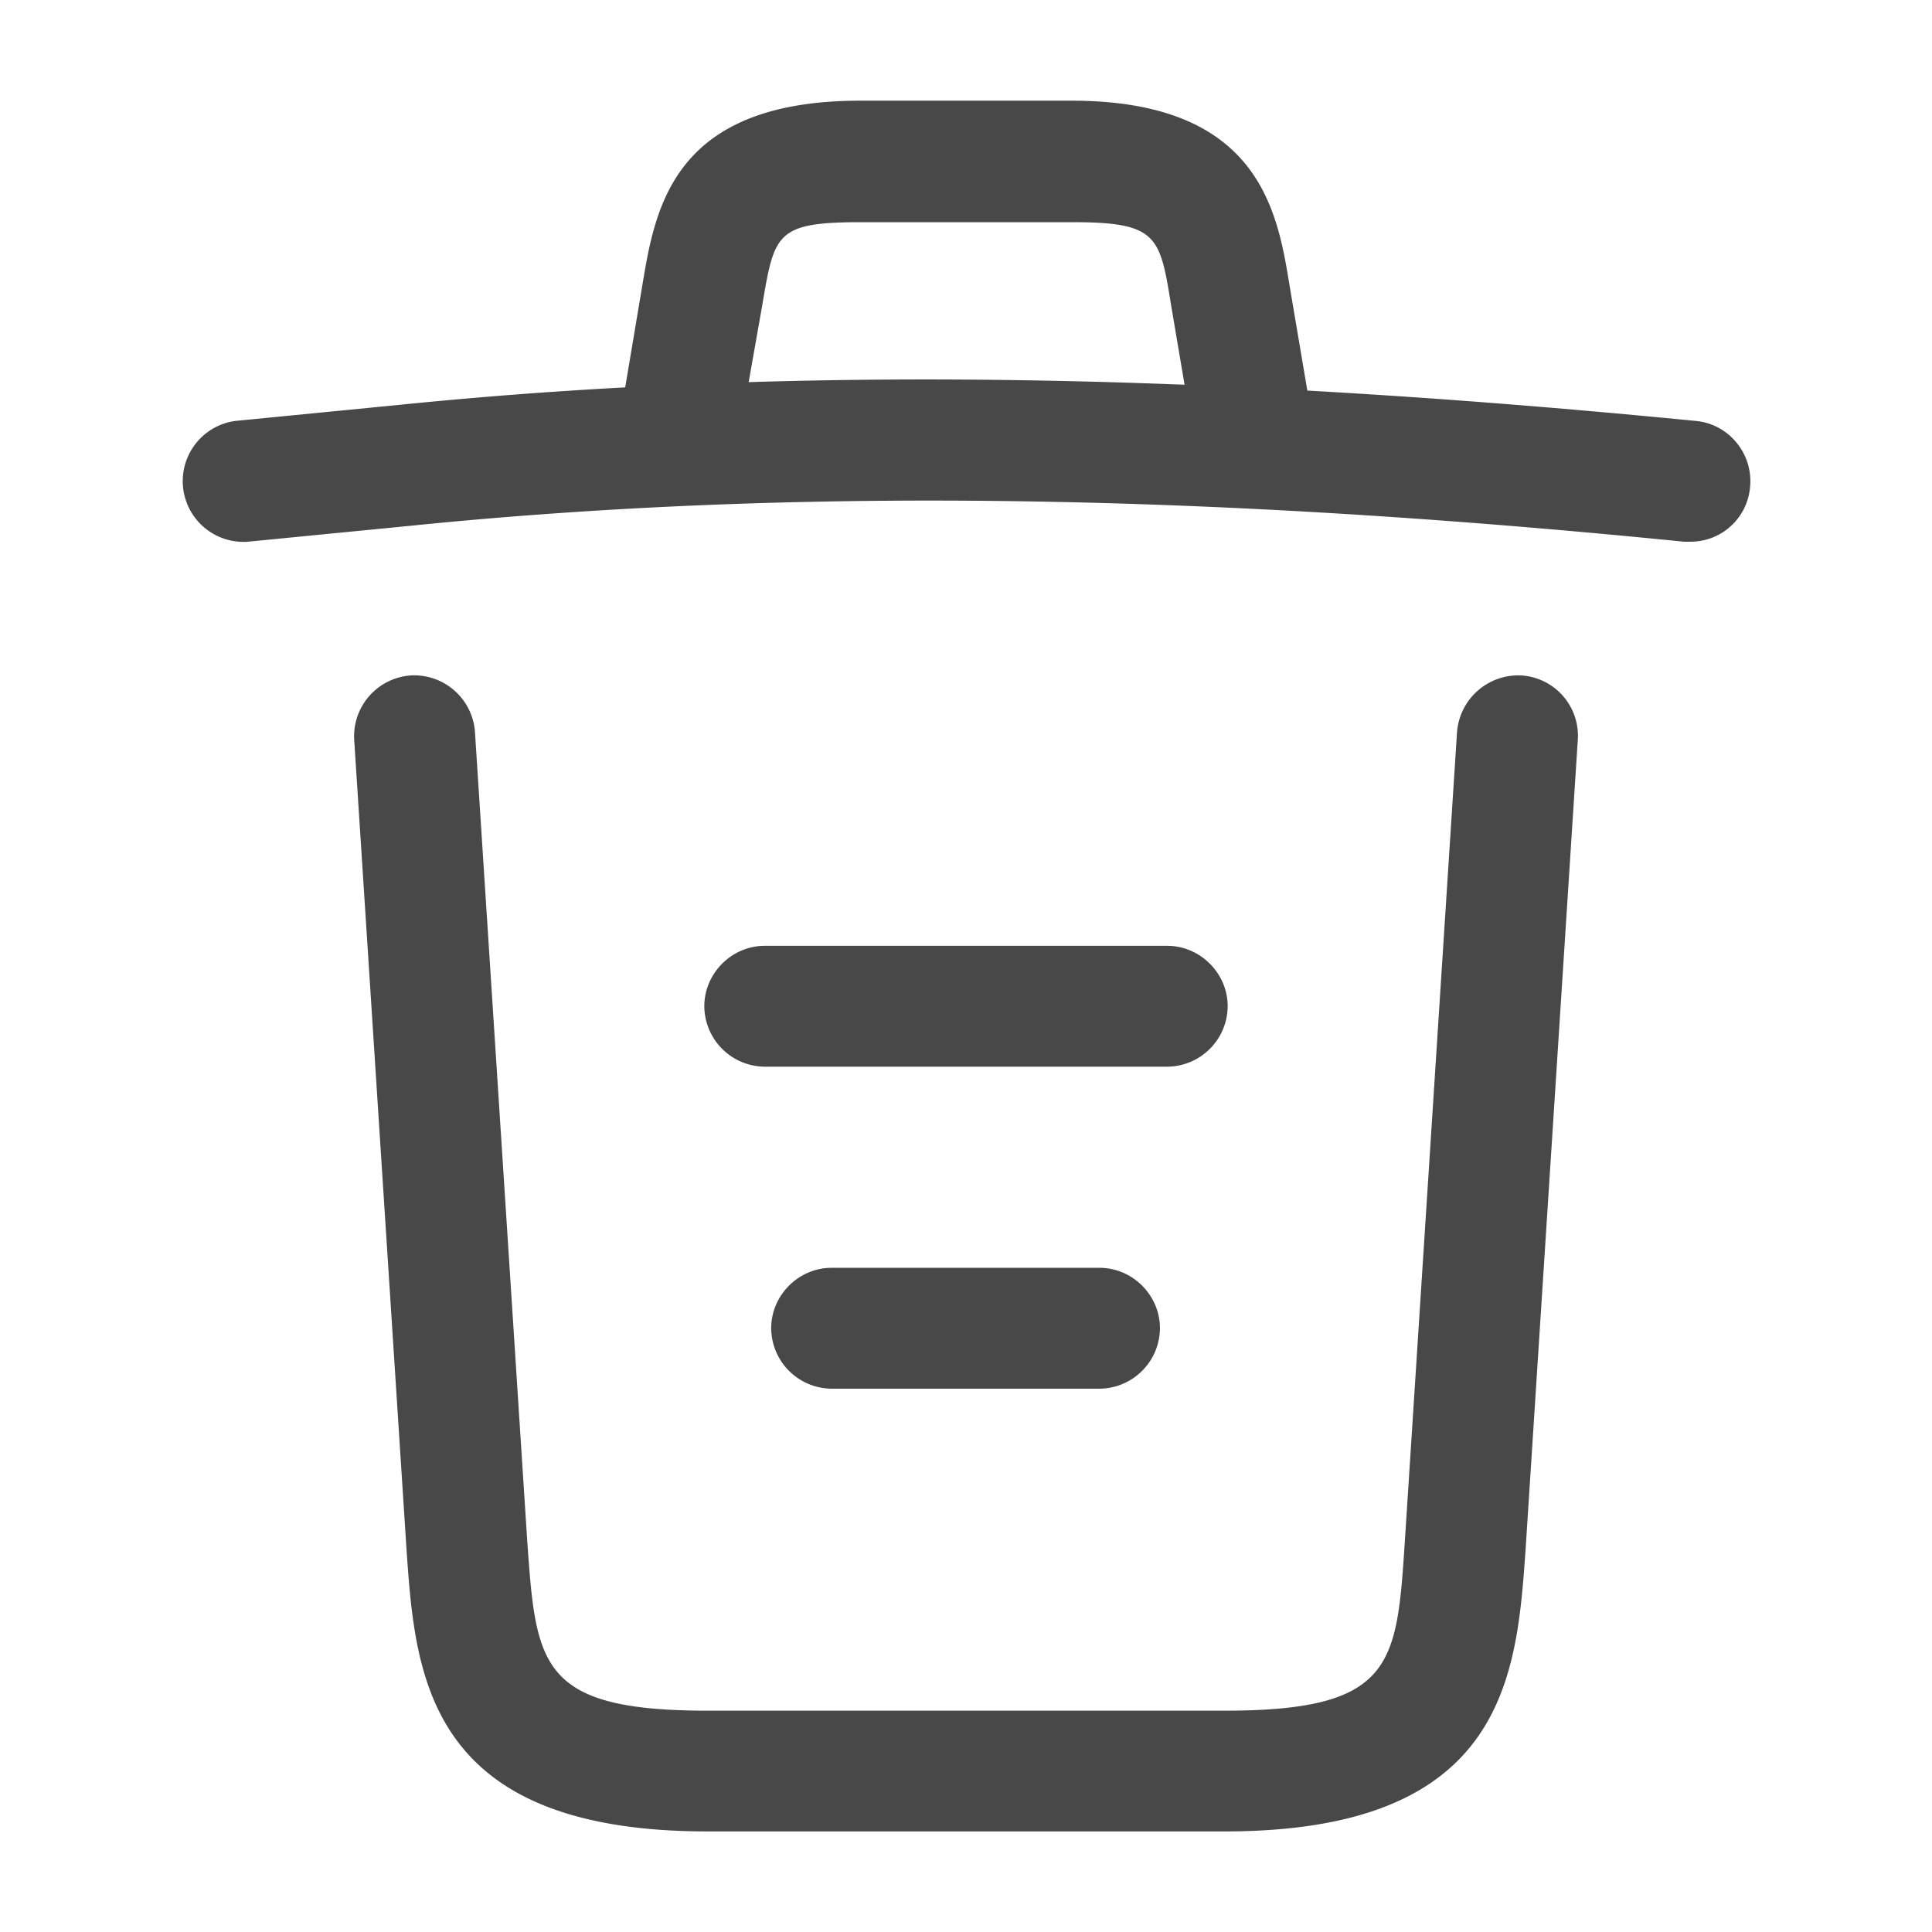 <svg width="18" height="18" fill="none" xmlns="http://www.w3.org/2000/svg"><path d="M15.75 5.047h-.06c-3.968-.397-7.928-.547-11.85-.15l-1.53.15a.566.566 0 0 1-.12-1.125l1.53-.15c3.99-.405 8.032-.247 12.082.15.308.03.533.308.503.615a.556.556 0 0 1-.555.51Z" fill="#484848"/><path d="M6.375 4.29c-.03 0-.06 0-.098-.008a.565.565 0 0 1-.457-.644l.165-.983c.12-.72.285-1.717 2.032-1.717h1.965c1.755 0 1.92 1.034 2.033 1.725l.165.975a.557.557 0 0 1-.458.644.557.557 0 0 1-.645-.457l-.165-.975c-.105-.653-.127-.78-.922-.78H8.025c-.795 0-.81.105-.923.772l-.172.975a.563.563 0 0 1-.555.473Zm5.033 12.773H6.593c-2.618 0-2.723-1.448-2.805-2.618L3.3 6.893a.568.568 0 0 1 .525-.6.568.568 0 0 1 .6.525l.488 7.552c.082 1.14.112 1.568 1.68 1.568h4.815c1.575 0 1.605-.428 1.68-1.568l.487-7.552a.573.573 0 0 1 .6-.525.563.563 0 0 1 .525.6l-.487 7.552c-.083 1.17-.188 2.618-2.805 2.618Z" fill="#484848"/><path d="M10.245 12.938H7.747a.567.567 0 0 1-.562-.563c0-.307.255-.563.562-.563h2.498c.307 0 .562.256.562.563a.567.567 0 0 1-.562.563Zm.63-3h-3.75a.567.567 0 0 1-.563-.563c0-.307.255-.563.563-.563h3.75c.307 0 .563.256.563.563a.567.567 0 0 1-.563.563Z" fill="#484848"/></svg>